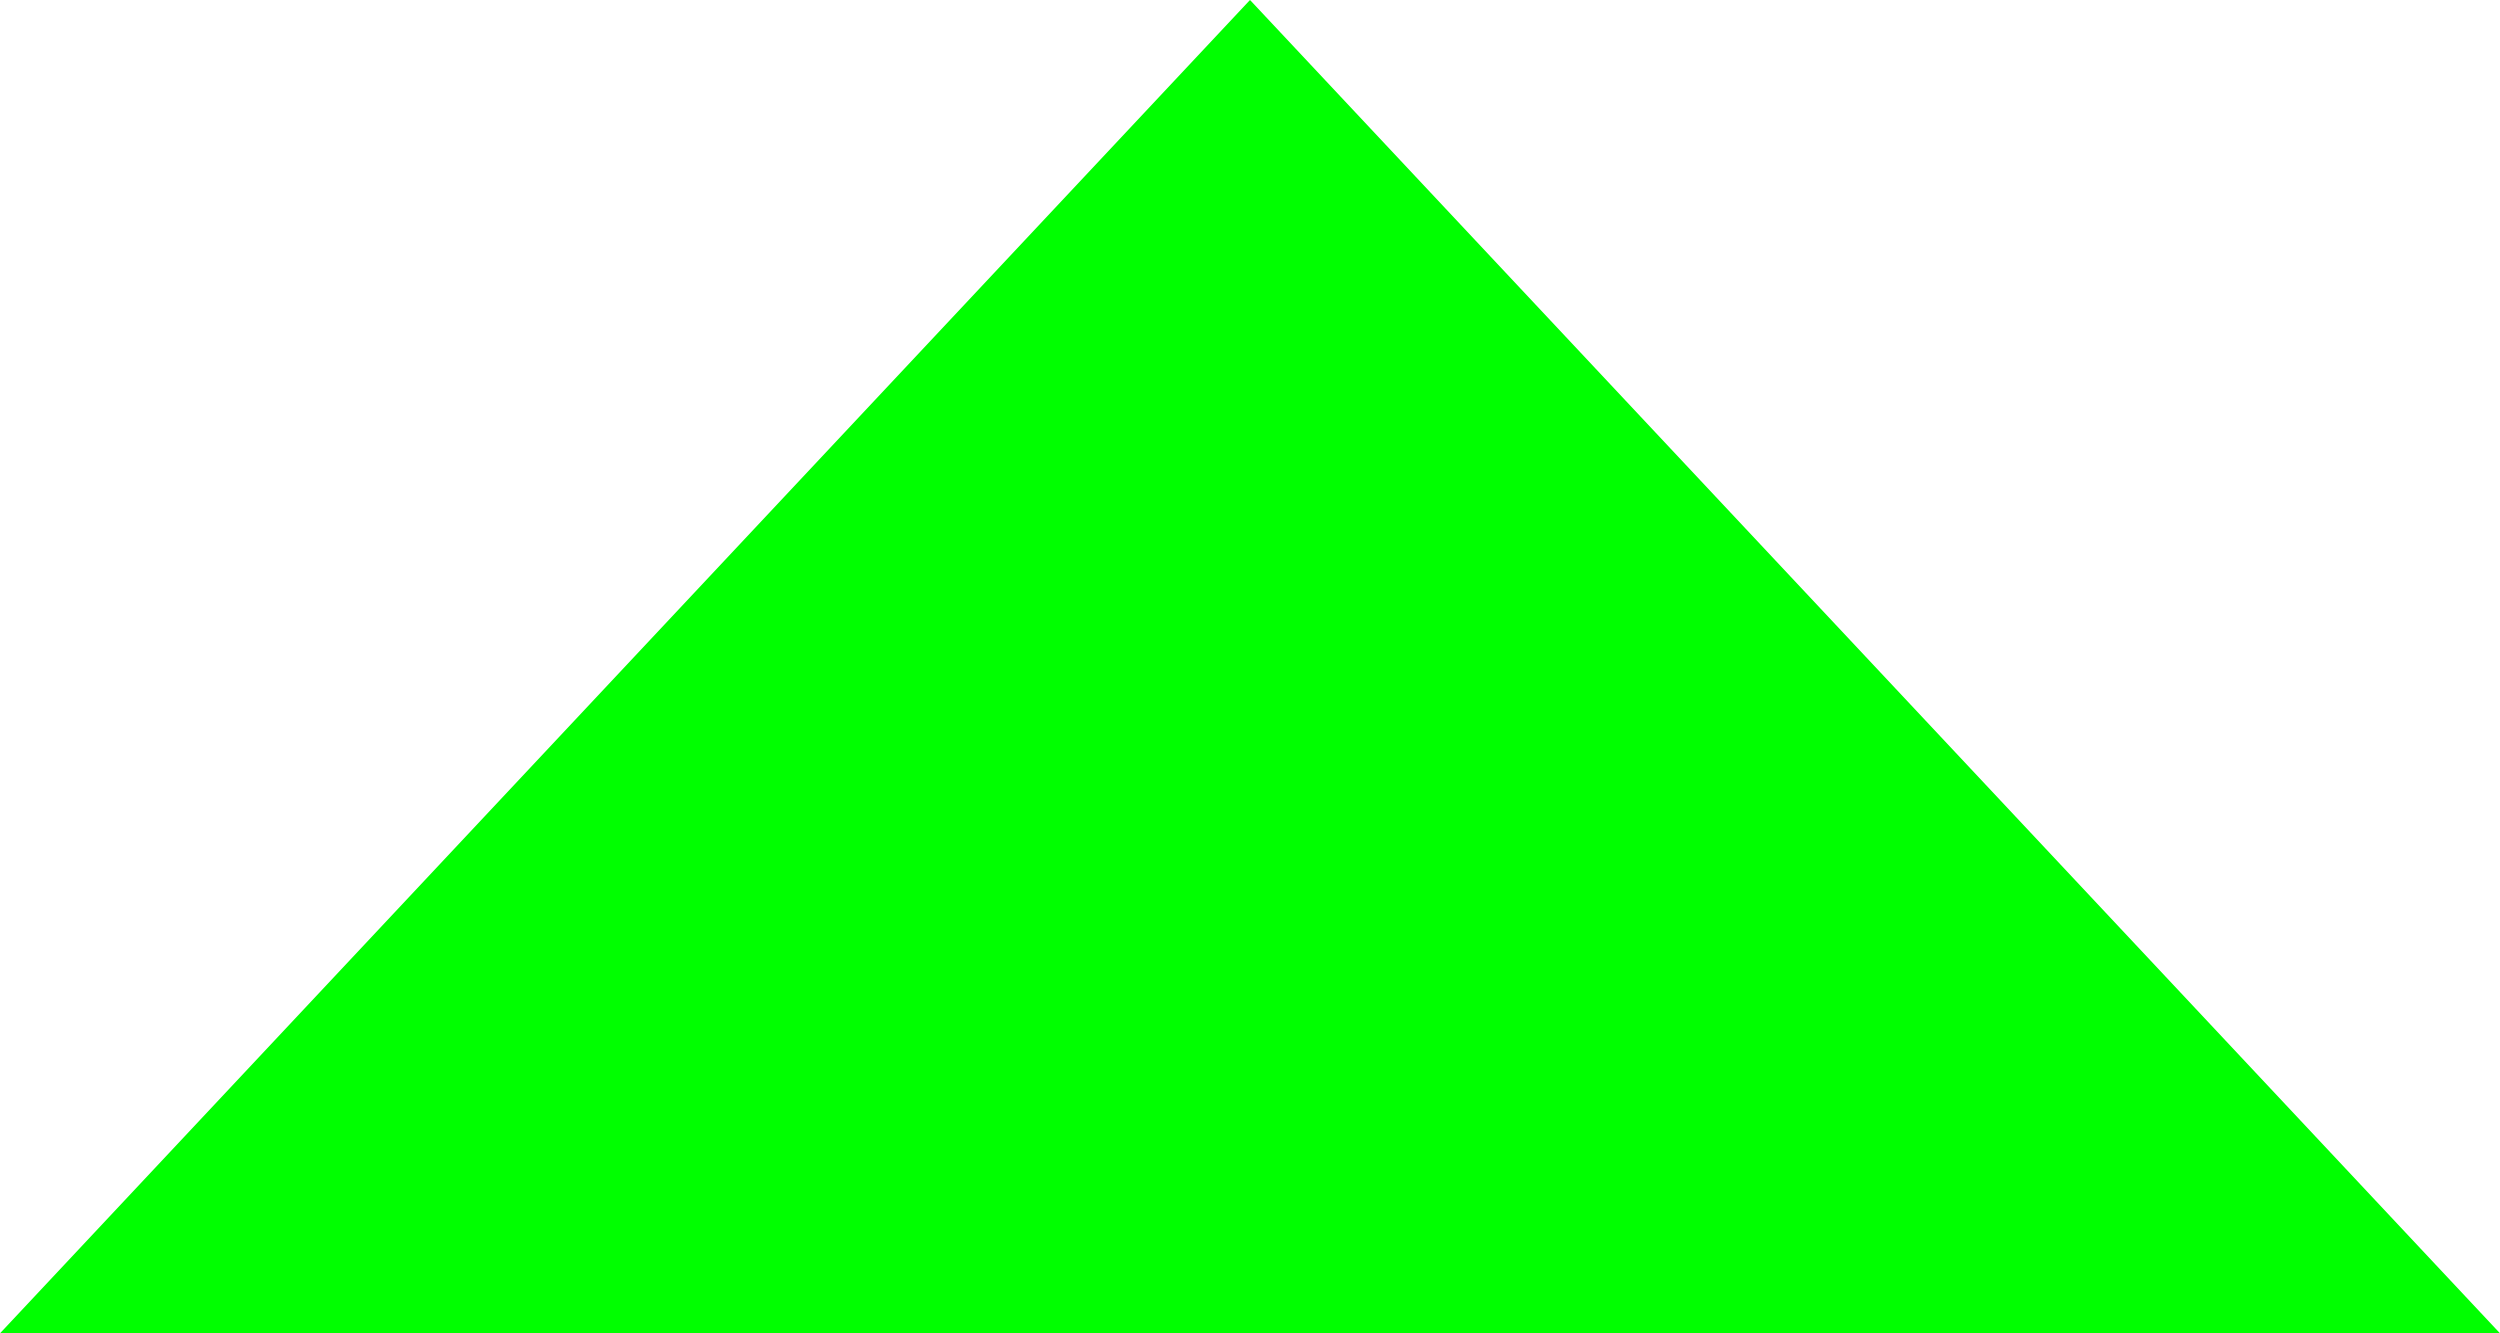 <?xml version="1.0" encoding="UTF-8" standalone="no"?>
<svg xmlns="http://www.w3.org/2000/svg" width="60" height="32" viewBox="0 0 60 32">
  <path fill="#00ff00" d="M30 0 L60 32 L0 32 Z"/>
  <rect x="20" y="20" width="20" height="8" fill="#00ff00"/>
</svg>
